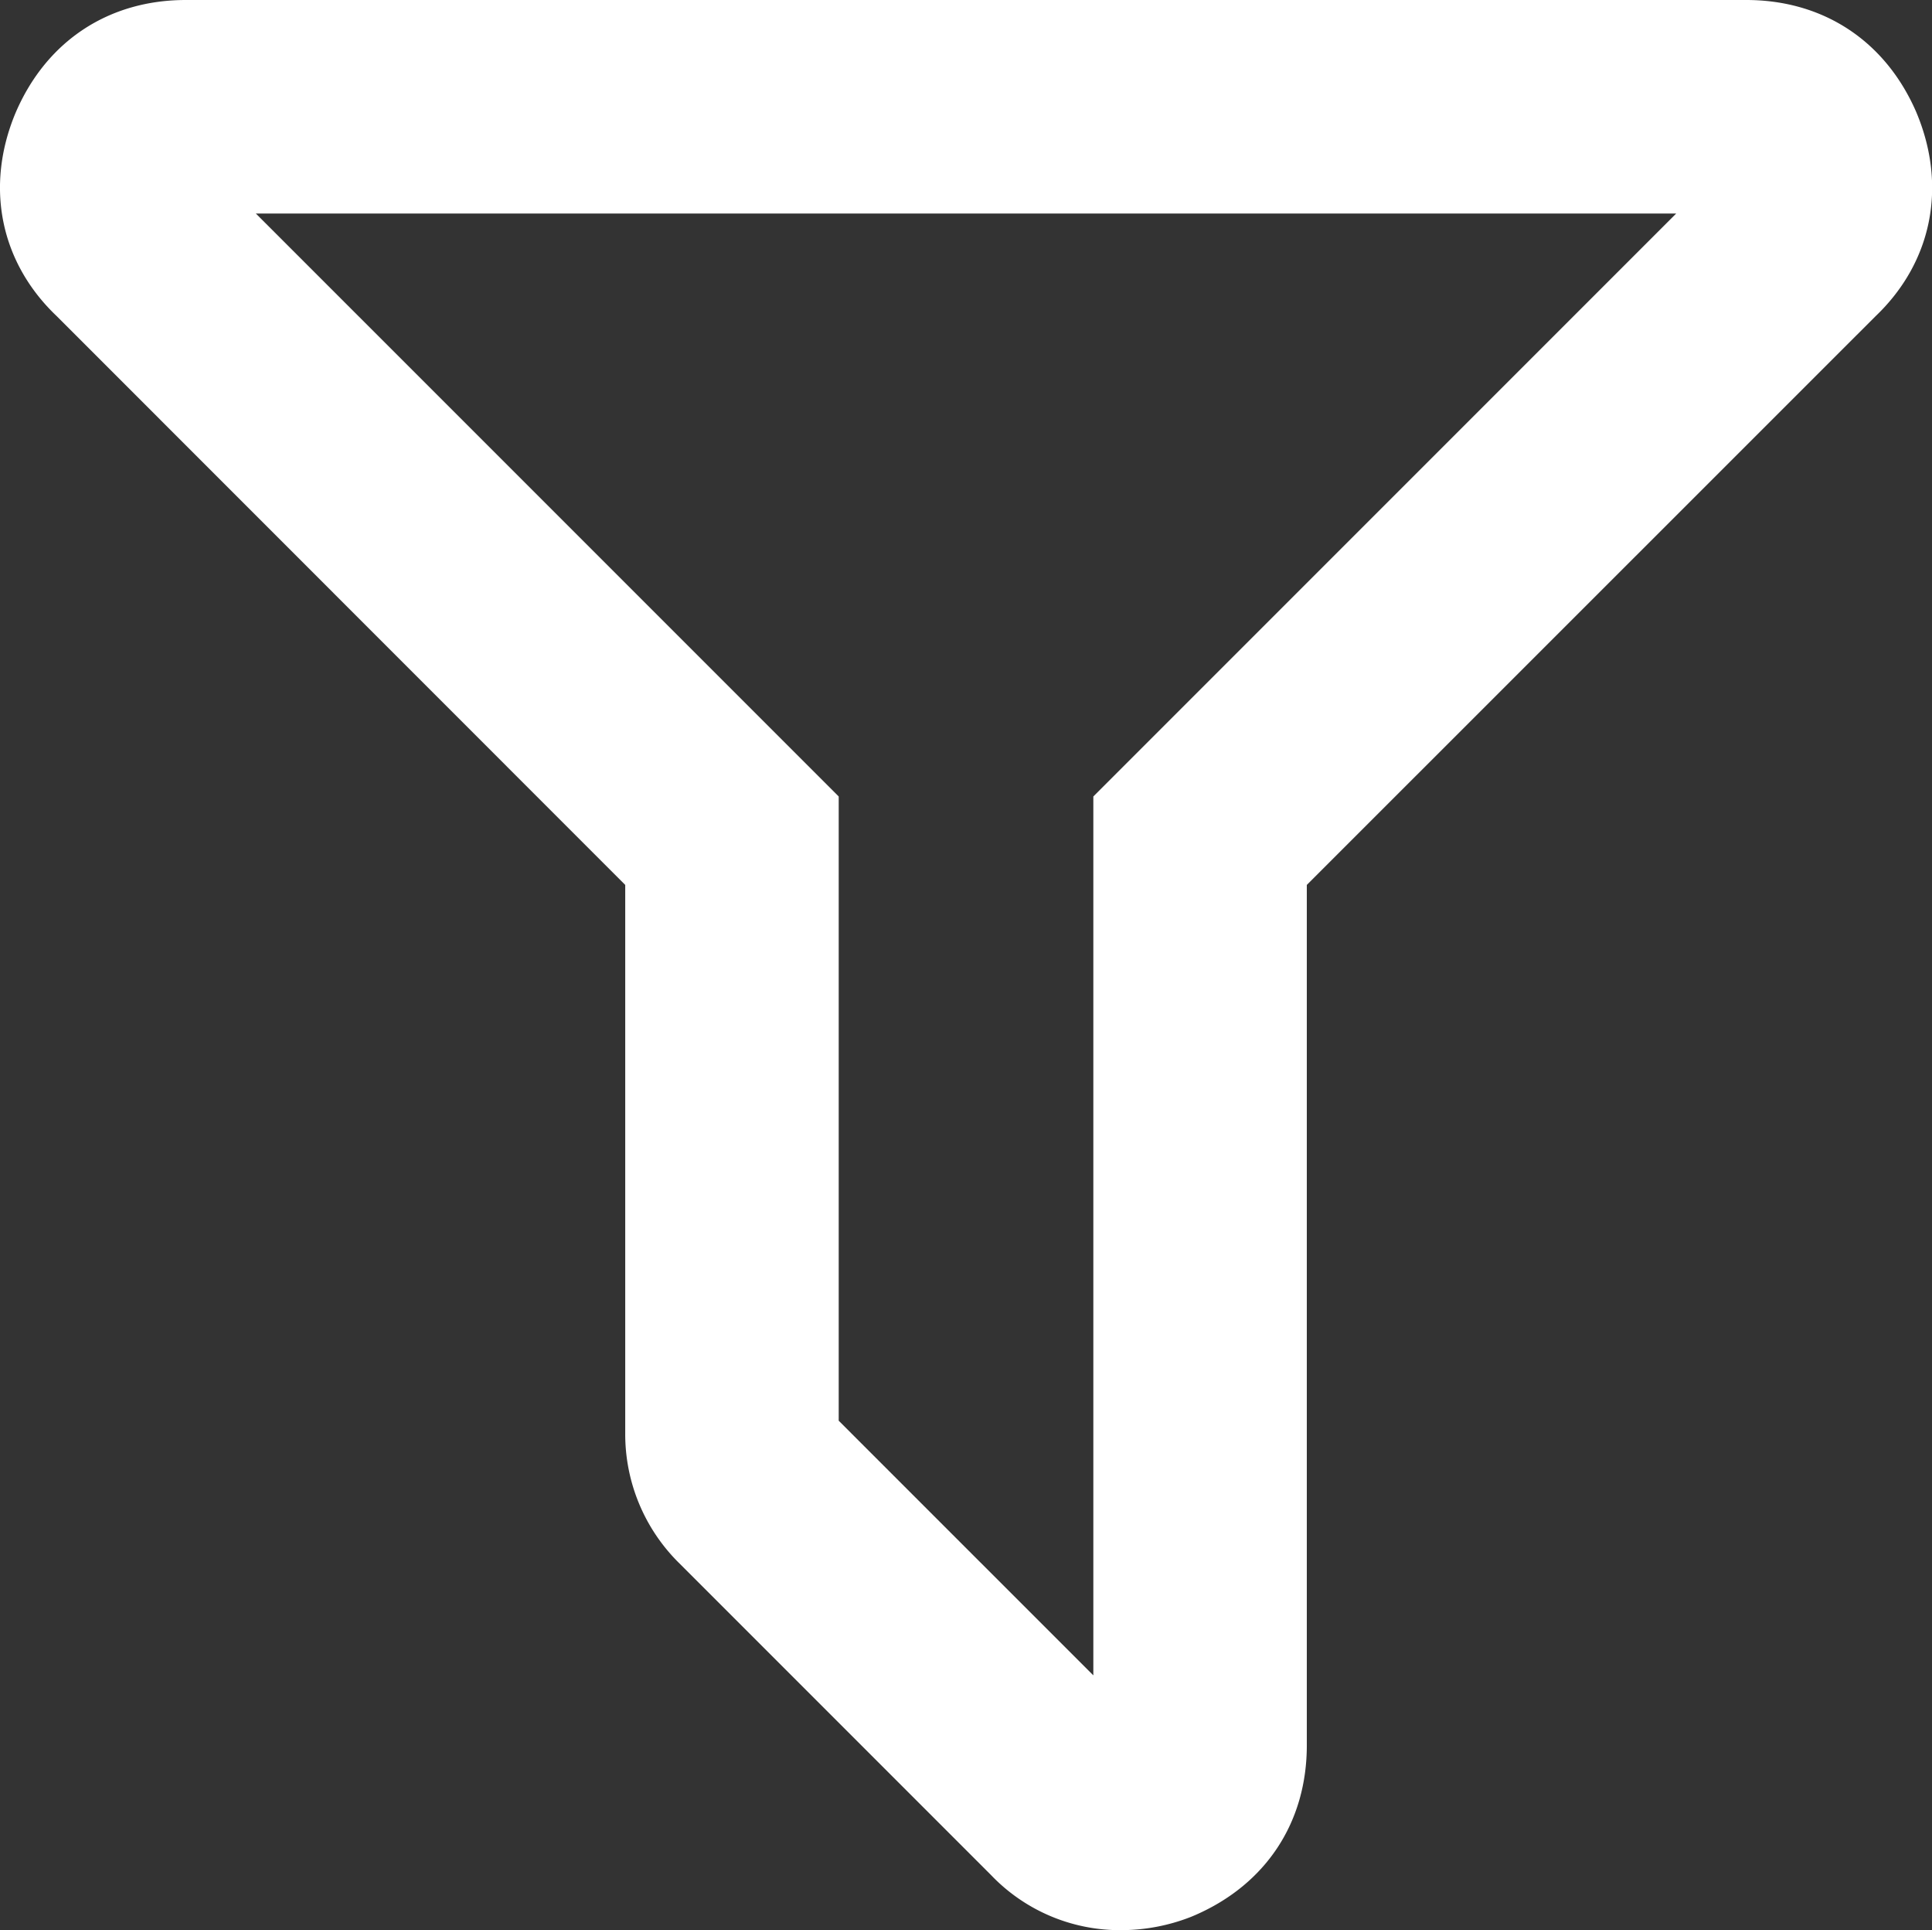 <svg xmlns="http://www.w3.org/2000/svg" viewBox="0 0 452.51 451.99"><rect x="0" y="0" width="452.51" height="451.99" fill="#333333" stroke="none"/><defs><style>.cls-1{fill:#fff;}</style></defs><title>Asset 1</title><g id="Layer_2" data-name="Layer 2"><g id="Capa_1" data-name="Capa 1"><path class="cls-1" d="M262.8,452a41.72,41.72,0,0,1-30.71-12.93l-72.9-72.9a42.4,42.4,0,0,1-12.75-30.53V207.23L13.25,74C.08,61.47-3.54,43.76,3.59,26.56l.18-.42C11,9.53,25.51,0,43.53,0H409c18,0,32.52,9.53,39.77,26.13l.18.43c7.13,17.2,3.52,34.91-9.65,47.48L306.08,207.23V408.72c0,18-9.53,32.51-26.15,39.76l-1,.42A44.87,44.87,0,0,1,262.8,452ZM196.44,332.7l59.64,59.64V186.52L392.6,50H59.92L196.44,186.52Z"/></g></g></svg>